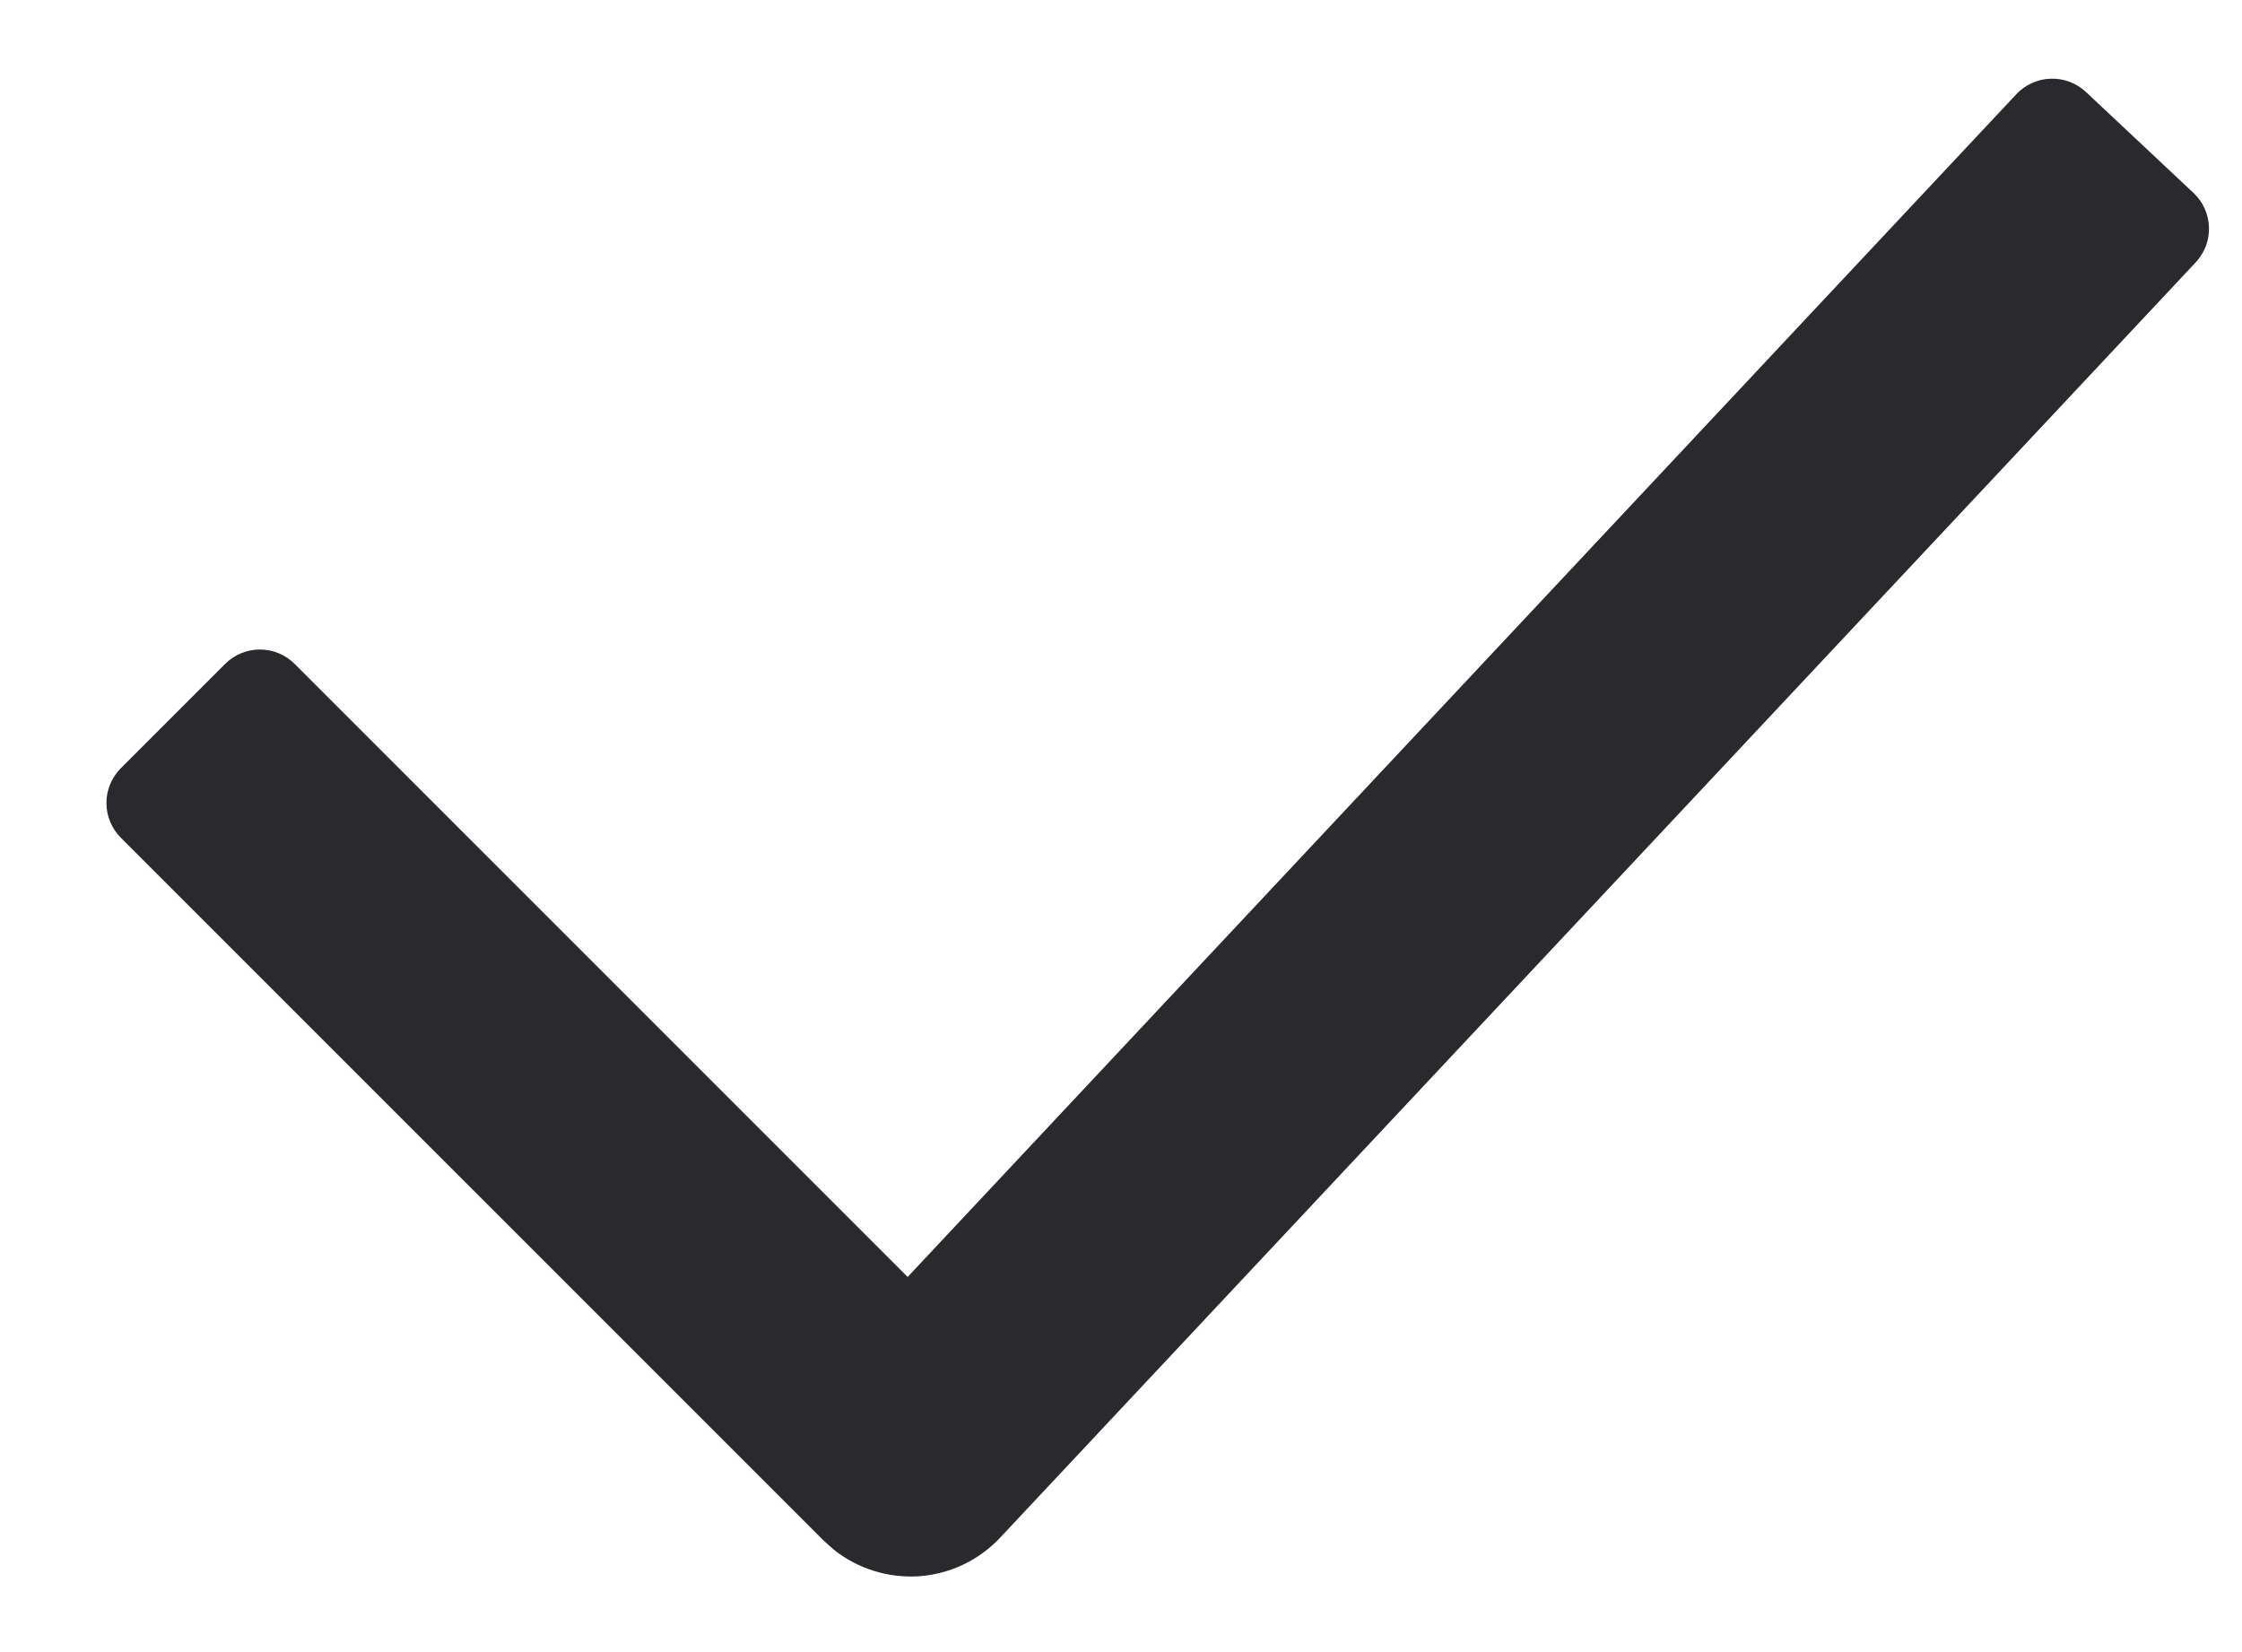 <svg width="19" height="14" viewBox="0 0 19 14" fill="none" xmlns="http://www.w3.org/2000/svg">
<path d="M17.677 0.779L18.588 1.634C18.628 1.672 18.661 1.716 18.683 1.766C18.706 1.816 18.718 1.87 18.72 1.925C18.722 1.979 18.713 2.034 18.694 2.085C18.674 2.136 18.645 2.183 18.608 2.223L8.476 13.03C8.297 13.221 8.052 13.338 7.791 13.357C7.53 13.375 7.271 13.295 7.066 13.132L6.979 13.054L1.024 7.099C0.946 7.021 0.902 6.915 0.902 6.805C0.902 6.694 0.946 6.588 1.024 6.51L1.908 5.626C1.986 5.548 2.092 5.504 2.202 5.504C2.313 5.504 2.419 5.548 2.497 5.626L7.692 10.821L17.088 0.798C17.125 0.758 17.17 0.726 17.22 0.704C17.27 0.681 17.324 0.668 17.378 0.667C17.433 0.665 17.488 0.674 17.539 0.693C17.59 0.712 17.637 0.742 17.677 0.779Z" fill="#2A2A2E"/>
</svg>
